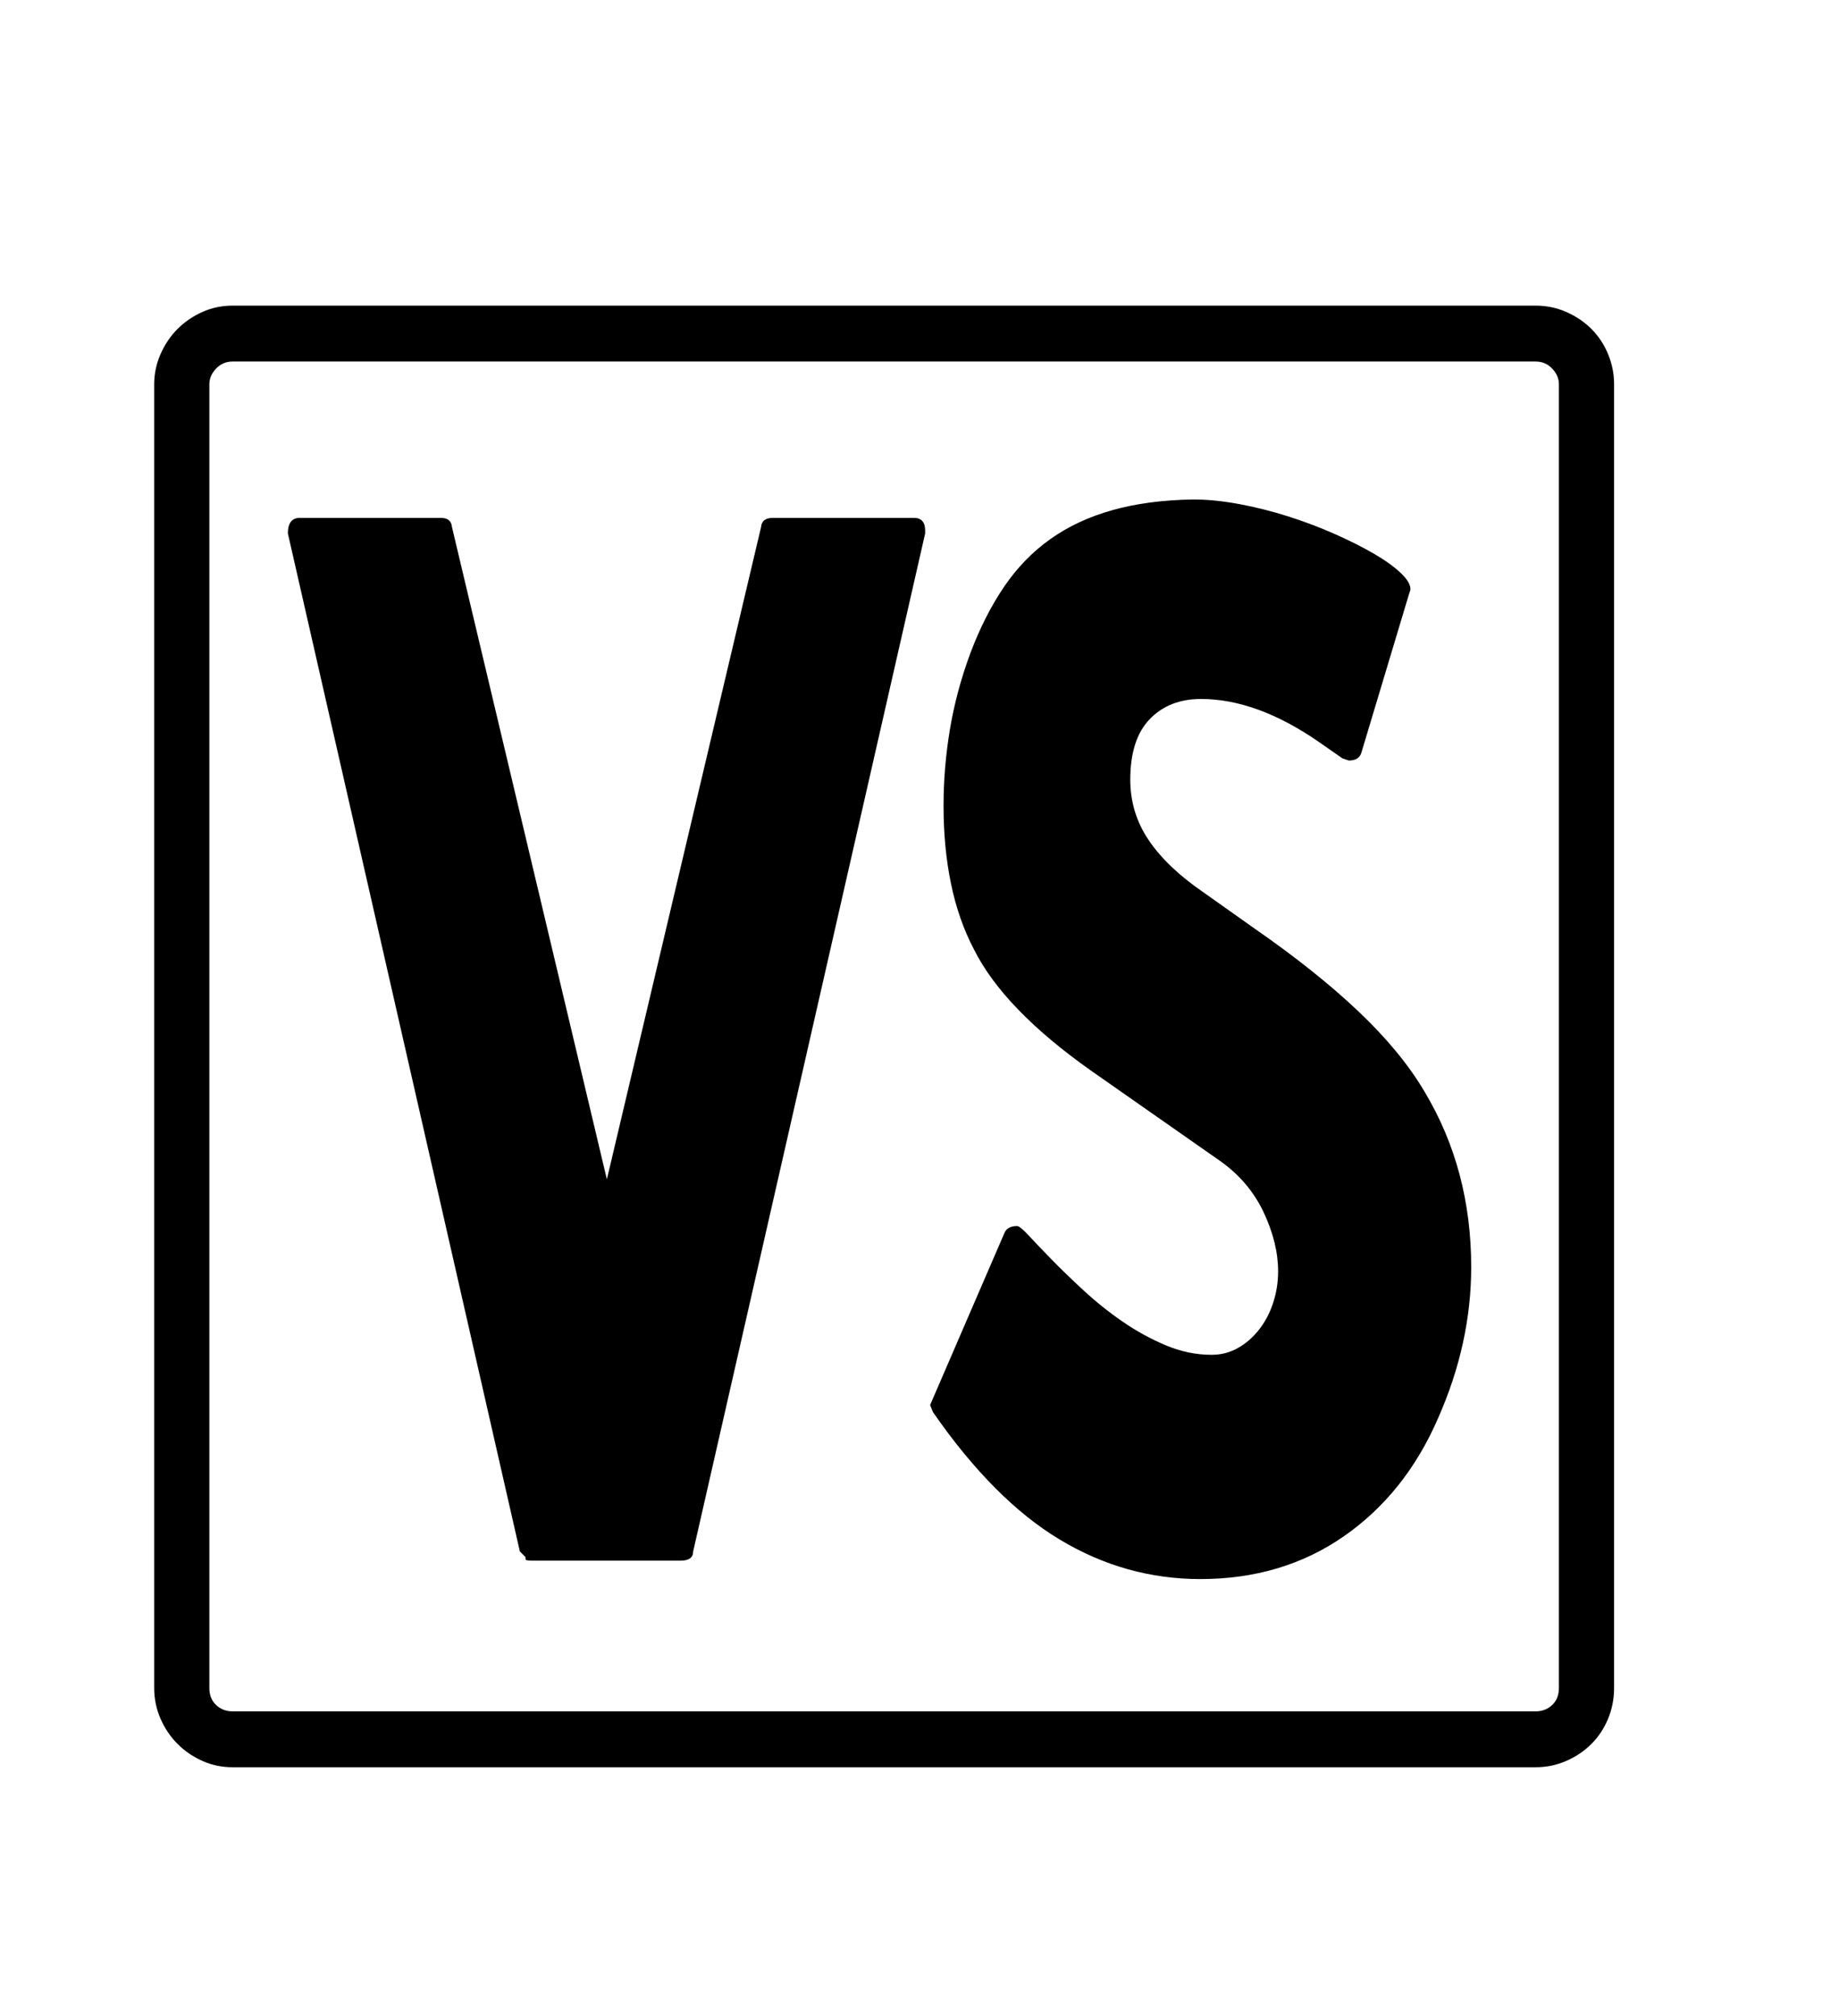 <svg xmlns="http://www.w3.org/2000/svg"
    viewBox="0 0 2600 2850">
  <!--
Digitized data copyright © 2011, Google Corporation.
Android is a trademark of Google and may be registered in certain jurisdictions.
Licensed under the Apache License, Version 2.0
http://www.apache.org/licenses/LICENSE-2.0
  -->
<path d="M1093 732L1093 732 1292 732Q1308 732 1308 750L1308 750 1308 754 980 2193Q980 2206 962 2206L962 2206 753 2206Q743 2206 743 2204L743 2204 743 2202 743 2201 735 2193 407 754Q407 732 424 732L424 732 623 732Q638 732 639 745L639 745 858 1667 1076 745Q1077 732 1093 732ZM2080 1791L2080 1791Q2080 1899 2033 2005L2033 2005Q1987 2111 1900 2171.5 1813 2232 1697 2232L1697 2232Q1591 2232 1498 2176 1405 2120 1319 1996L1319 1996 1315 1986 1420 1743Q1424 1733 1438 1733L1438 1733Q1442 1733 1454.5 1746.5 1467 1760 1486.5 1780 1506 1800 1532 1824 1558 1848 1587 1868 1616 1888 1648 1901.5 1680 1915 1713 1915L1713 1915Q1733 1915 1750 1905.5 1767 1896 1780 1879.5 1793 1863 1800 1841.5 1807 1820 1807 1797L1807 1797Q1807 1757 1786.5 1713.5 1766 1670 1725 1641L1725 1641 1542 1513Q1419 1426 1377 1342L1377 1342Q1355 1300 1344.5 1249 1334 1198 1334 1139L1334 1139Q1334 1085 1343 1031 1352 977 1372 923L1372 923Q1392 870 1419.5 829.5 1447 789 1485 762 1523 735 1573 721 1623 707 1687 706L1687 706Q1717 706 1752 712.5 1787 719 1821.5 730 1856 741 1887.5 755 1919 769 1943 783 1967 797 1981 810.5 1995 824 1994 834L1994 834 1992 840 1925 1063Q1922 1075 1907 1075L1907 1075 1898 1072 1865 1049Q1777 988 1698 988L1698 988Q1653 988 1625.5 1016.5 1598 1045 1598 1102L1598 1102Q1598 1149 1624 1187.5 1650 1226 1701 1261L1701 1261 1773 1312Q1861 1373 1921 1430 1981 1487 2014 1543L2014 1543Q2080 1653 2080 1791ZM2204 2386L2204 2386 2204 543Q2204 531 2194.5 521 2185 511 2171 511L2171 511 329 511Q315 511 305.5 521 296 531 296 543L296 543 296 2386Q296 2401 305.5 2410 315 2419 329 2419L329 2419 2171 2419Q2185 2419 2194.5 2410 2204 2401 2204 2386ZM329 432L329 432 2171 432Q2194 432 2214.5 441 2235 450 2250 465 2265 480 2273.5 500.5 2282 521 2282 543L2282 543 2282 2386Q2282 2409 2273.5 2429.5 2265 2450 2250 2465 2235 2480 2214.5 2489 2194 2498 2171 2498L2171 2498 329 2498Q306 2498 286 2489 266 2480 251 2465 236 2450 227 2429.5 218 2409 218 2386L218 2386 218 543Q218 521 227 500.5 236 480 251 465 266 450 286 441 306 432 329 432Z"/>
</svg>
